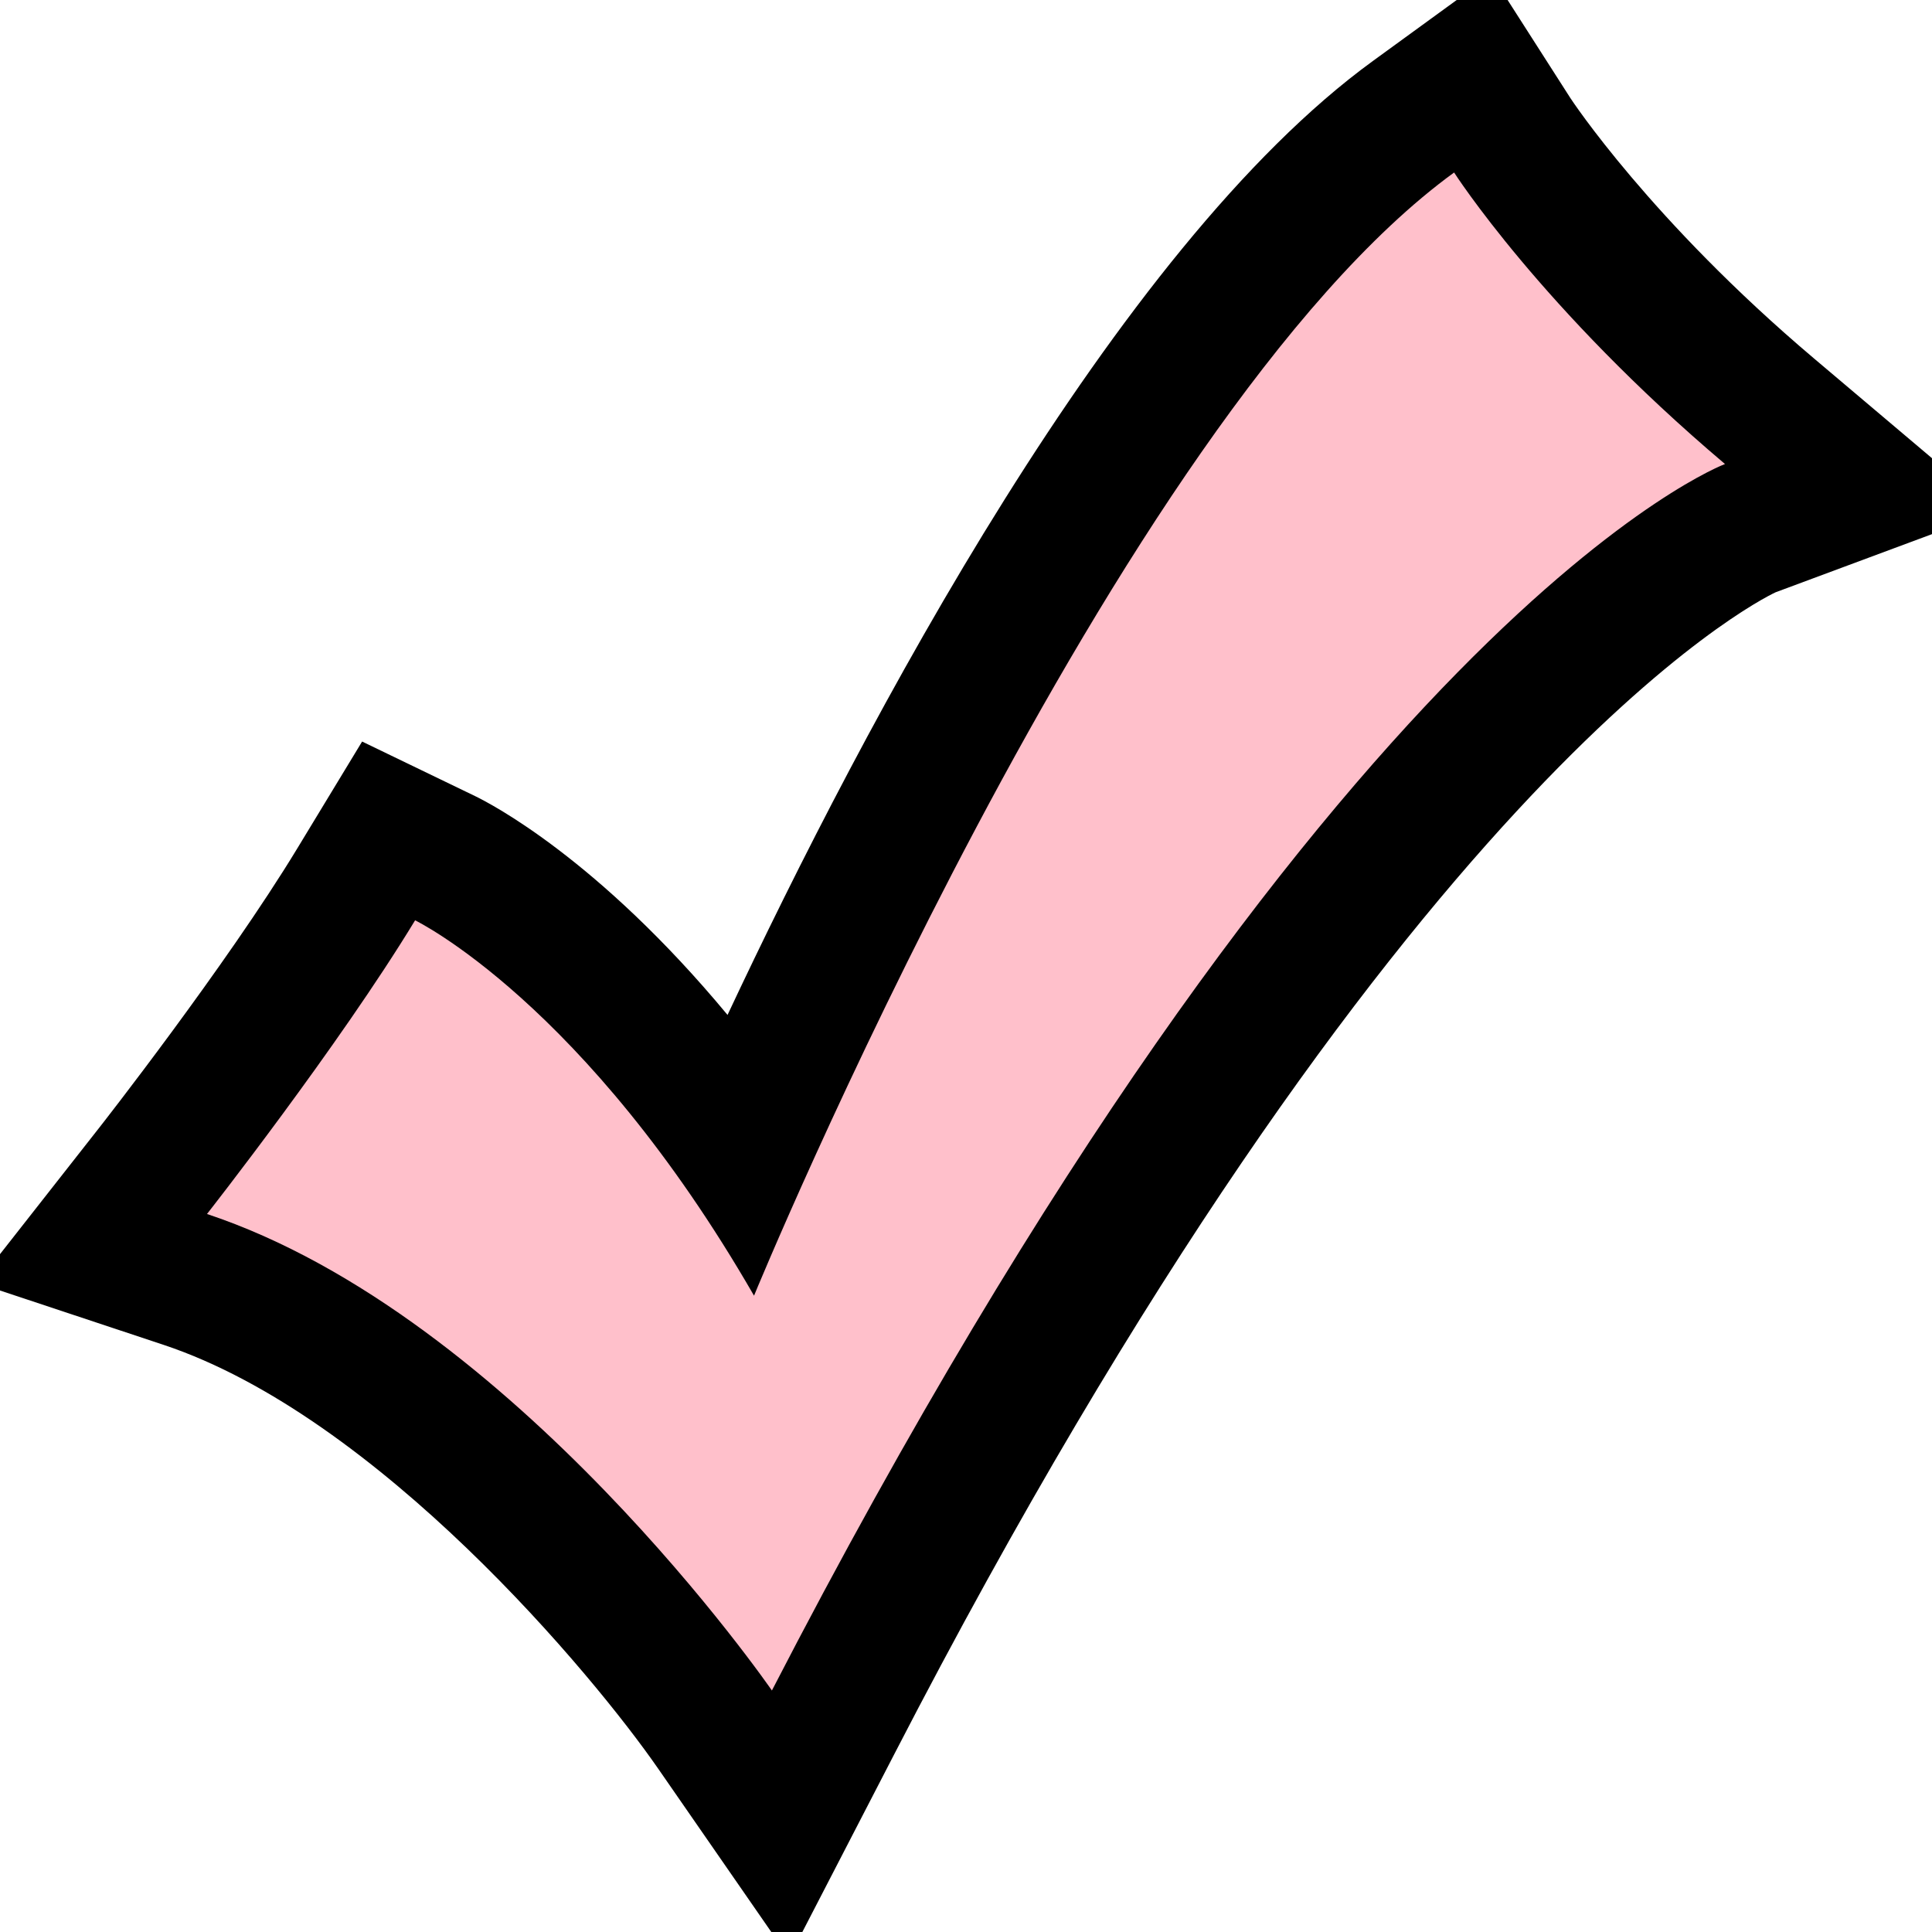 <svg xmlns="http://www.w3.org/2000/svg" width="28" height="28" viewBox="5.5 1 28 28"><path fill="#FFC0CB" d="M15.864 26.067c-.036-.051-3.606-5.17-7.679-6.524l-1.349-.449.877-1.117c.019-.024 1.885-2.406 2.947-4.158l.471-.777.818.395c.097.047 2.103 1.042 4.311 4.211 1.649-3.674 5.713-12.04 9.725-14.956l.855-.622.574.891c.012.019 1.229 1.887 3.729 4.001l1.307 1.104-1.604.597c-.043.017-5.566 2.369-13.273 17.297l-.765 1.48-.944-1.373z"/><path d="M26.574 3.5s1.261 1.971 3.926 4.225c0 0-5.738 2.134-13.813 17.775 0 0-3.737-5.426-8.187-6.906 0 0 1.908-2.431 3.016-4.256 0 0 2.461 1.187 4.912 5.44-.001-.001 5.226-12.701 10.146-16.278m.541-2.866l-1.717 1.249c-3.738 2.718-7.379 9.62-9.354 13.826-1.874-2.258-3.434-3.063-3.66-3.172l-1.636-.79-.942 1.553c-1.033 1.703-2.86 4.035-2.879 4.058l-1.755 2.236 2.697.896c3.111 1.035 6.232 4.787 7.172 6.146l1.895 2.736 1.528-2.956c7.28-14.101 12.5-16.705 12.769-16.832l3.171-1.179-2.613-2.209c-2.368-2.002-3.521-3.758-3.532-3.775L27.115.634z"/></svg>